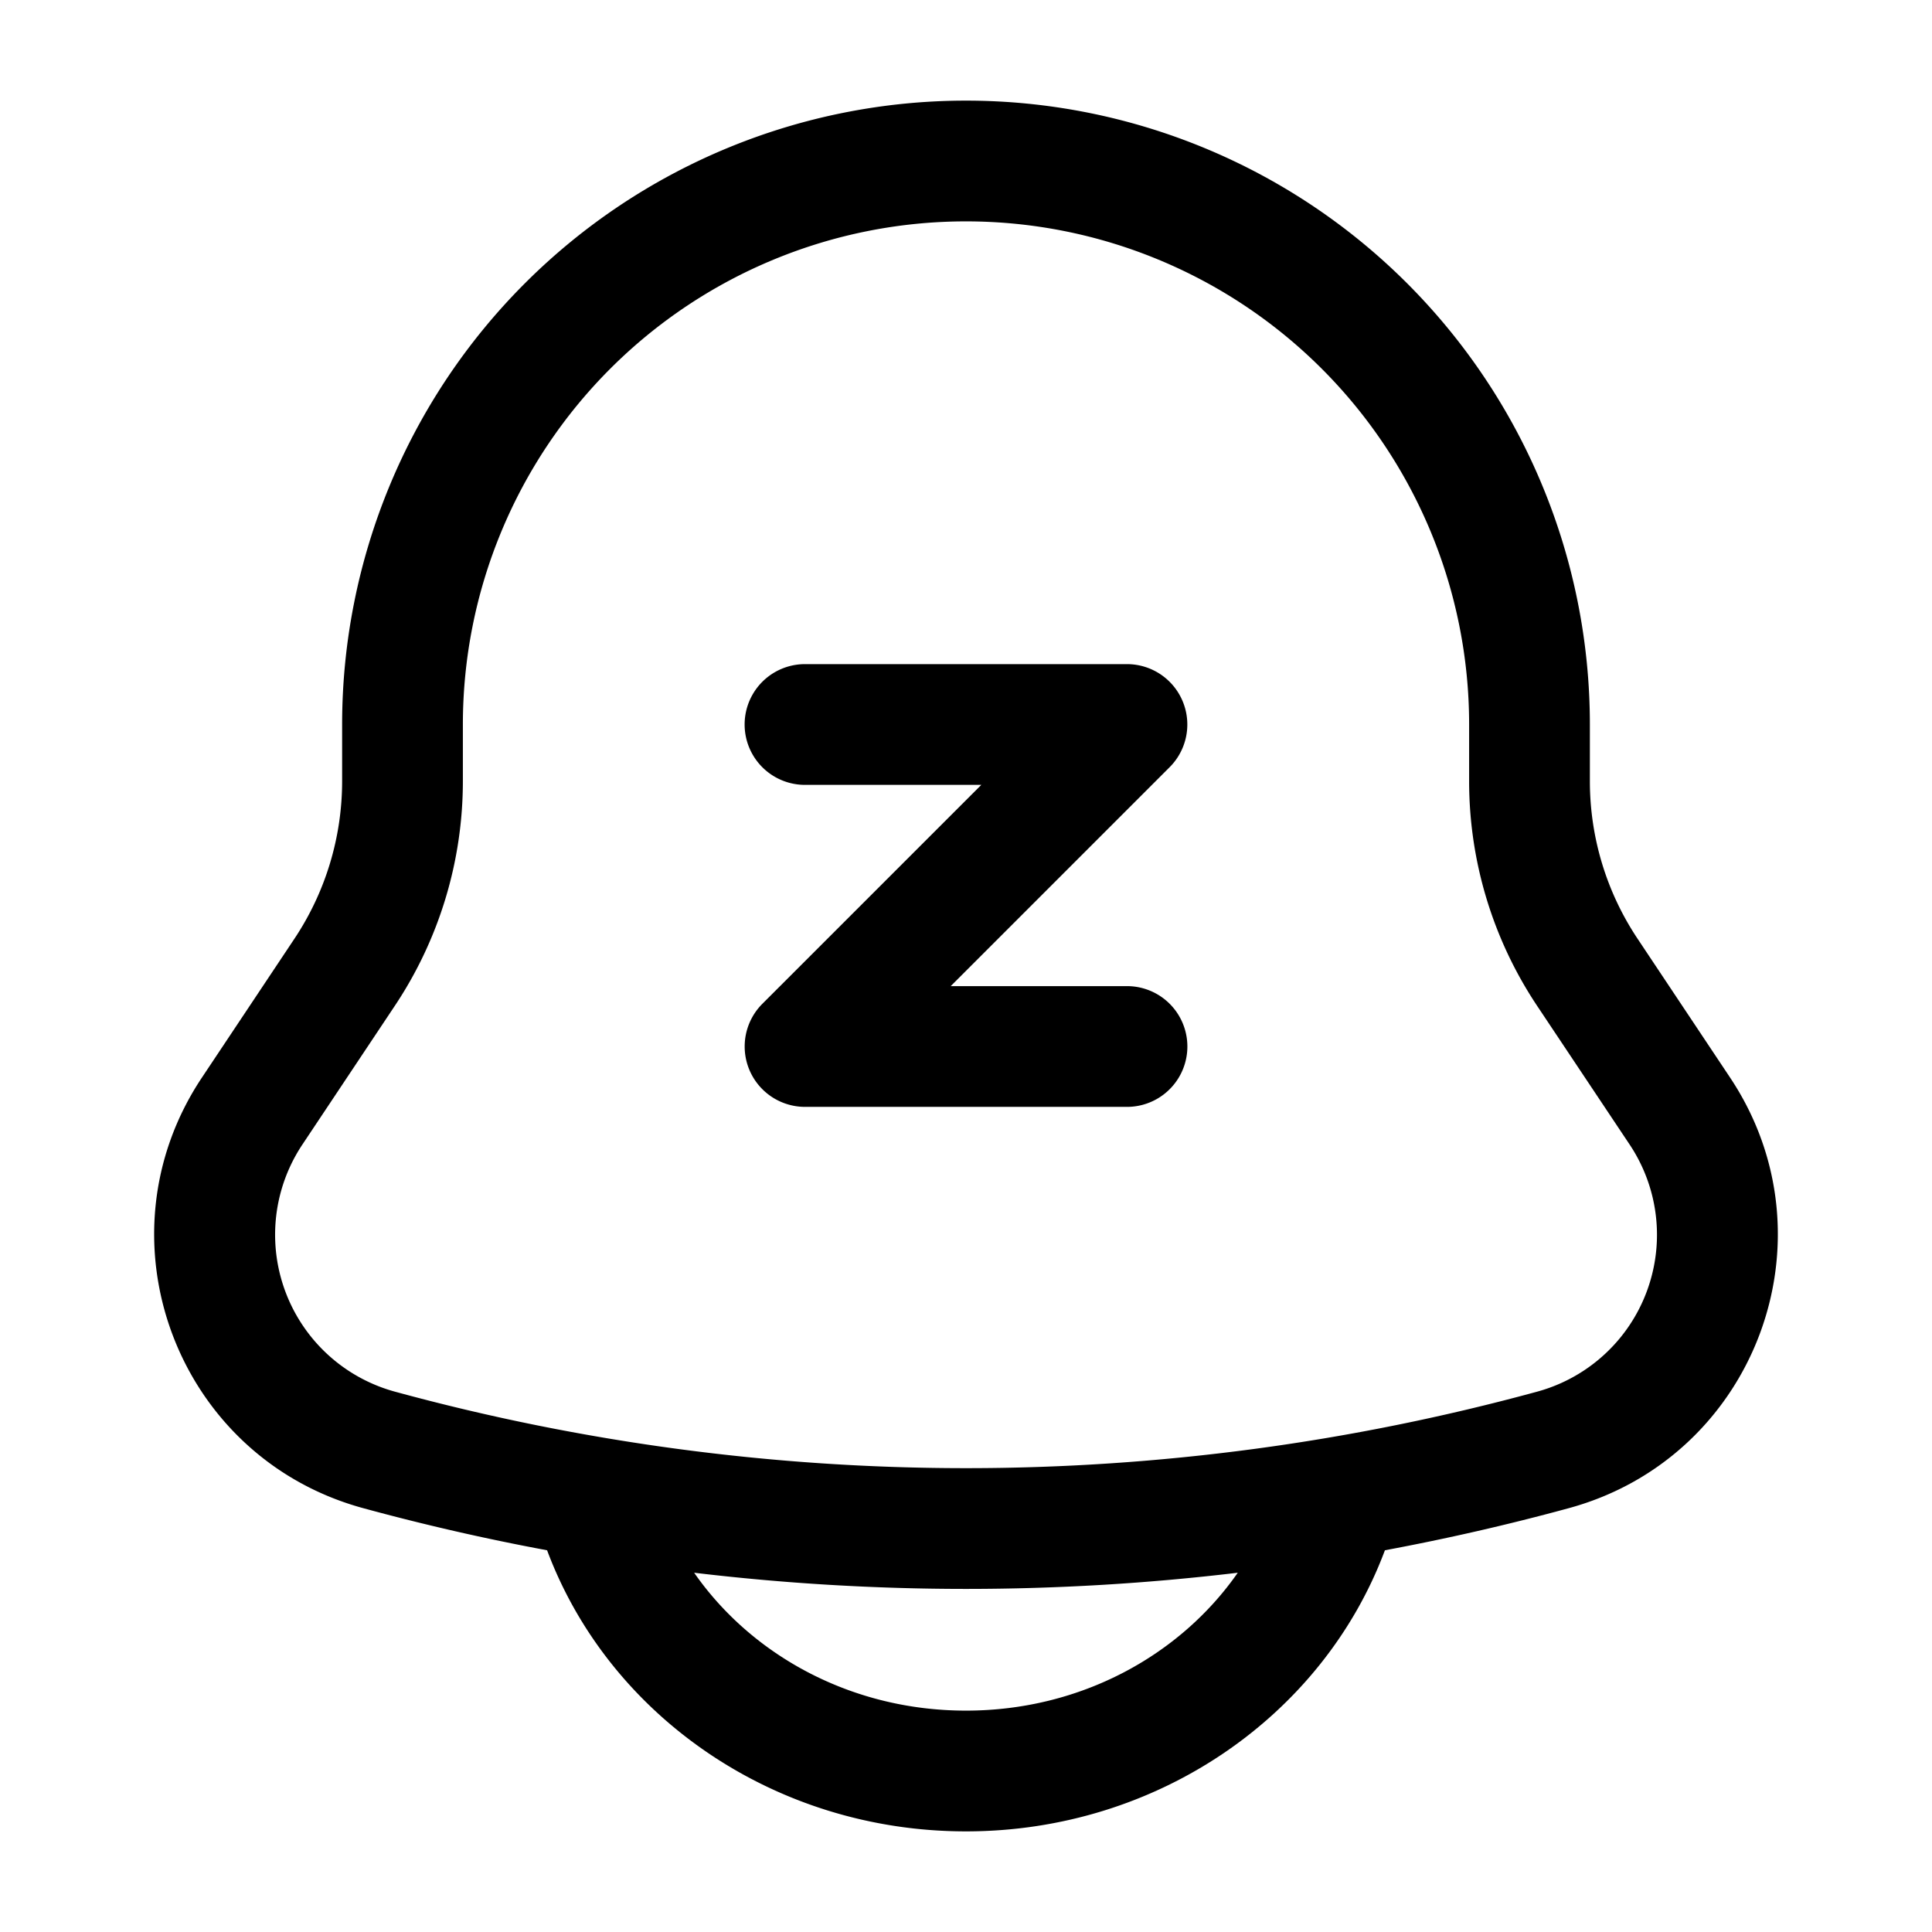 <svg xmlns="http://www.w3.org/2000/svg" width="1em" height="1em" viewBox="0 0 24 24"><path fill="currentColor" d="M10 9.75a.75.75 0 1 1 0-1.5h4a.75.75 0 0 1 .53 1.28l-2.72 2.72H14a.75.75 0 0 1 0 1.5h-4a.75.75 0 0 1-.53-1.28l2.72-2.72z"/><path fill="currentColor" fill-rule="evenodd" d="M4.25 9a7.75 7.75 0 1 1 15.5 0v.704c0 .697.206 1.378.593 1.958l1.148 1.723c1.334 2 .316 4.718-2.003 5.35c-.755.206-1.517.38-2.284.523l-.002.005c-.769 2.052-2.824 3.487-5.202 3.487s-4.433-1.435-5.202-3.487l-.002-.005a28.47 28.47 0 0 1-2.284-.523c-2.319-.632-3.337-3.35-2.003-5.35l1.148-1.723a3.53 3.53 0 0 0 .593-1.958zm4.373 10.537c.711 1.021 1.948 1.713 3.377 1.713c1.429 0 2.665-.692 3.376-1.713a28.46 28.46 0 0 1-6.753 0M12 2.75A6.25 6.25 0 0 0 5.75 9v.704a5.03 5.03 0 0 1-.845 2.79l-1.148 1.723a2.021 2.021 0 0 0 1.15 3.071a26.96 26.96 0 0 0 14.187 0a2.02 2.02 0 0 0 1.15-3.07l-1.15-1.724a5.03 5.03 0 0 1-.844-2.79V9A6.25 6.25 0 0 0 12 2.75" clip-rule="evenodd"/></svg>